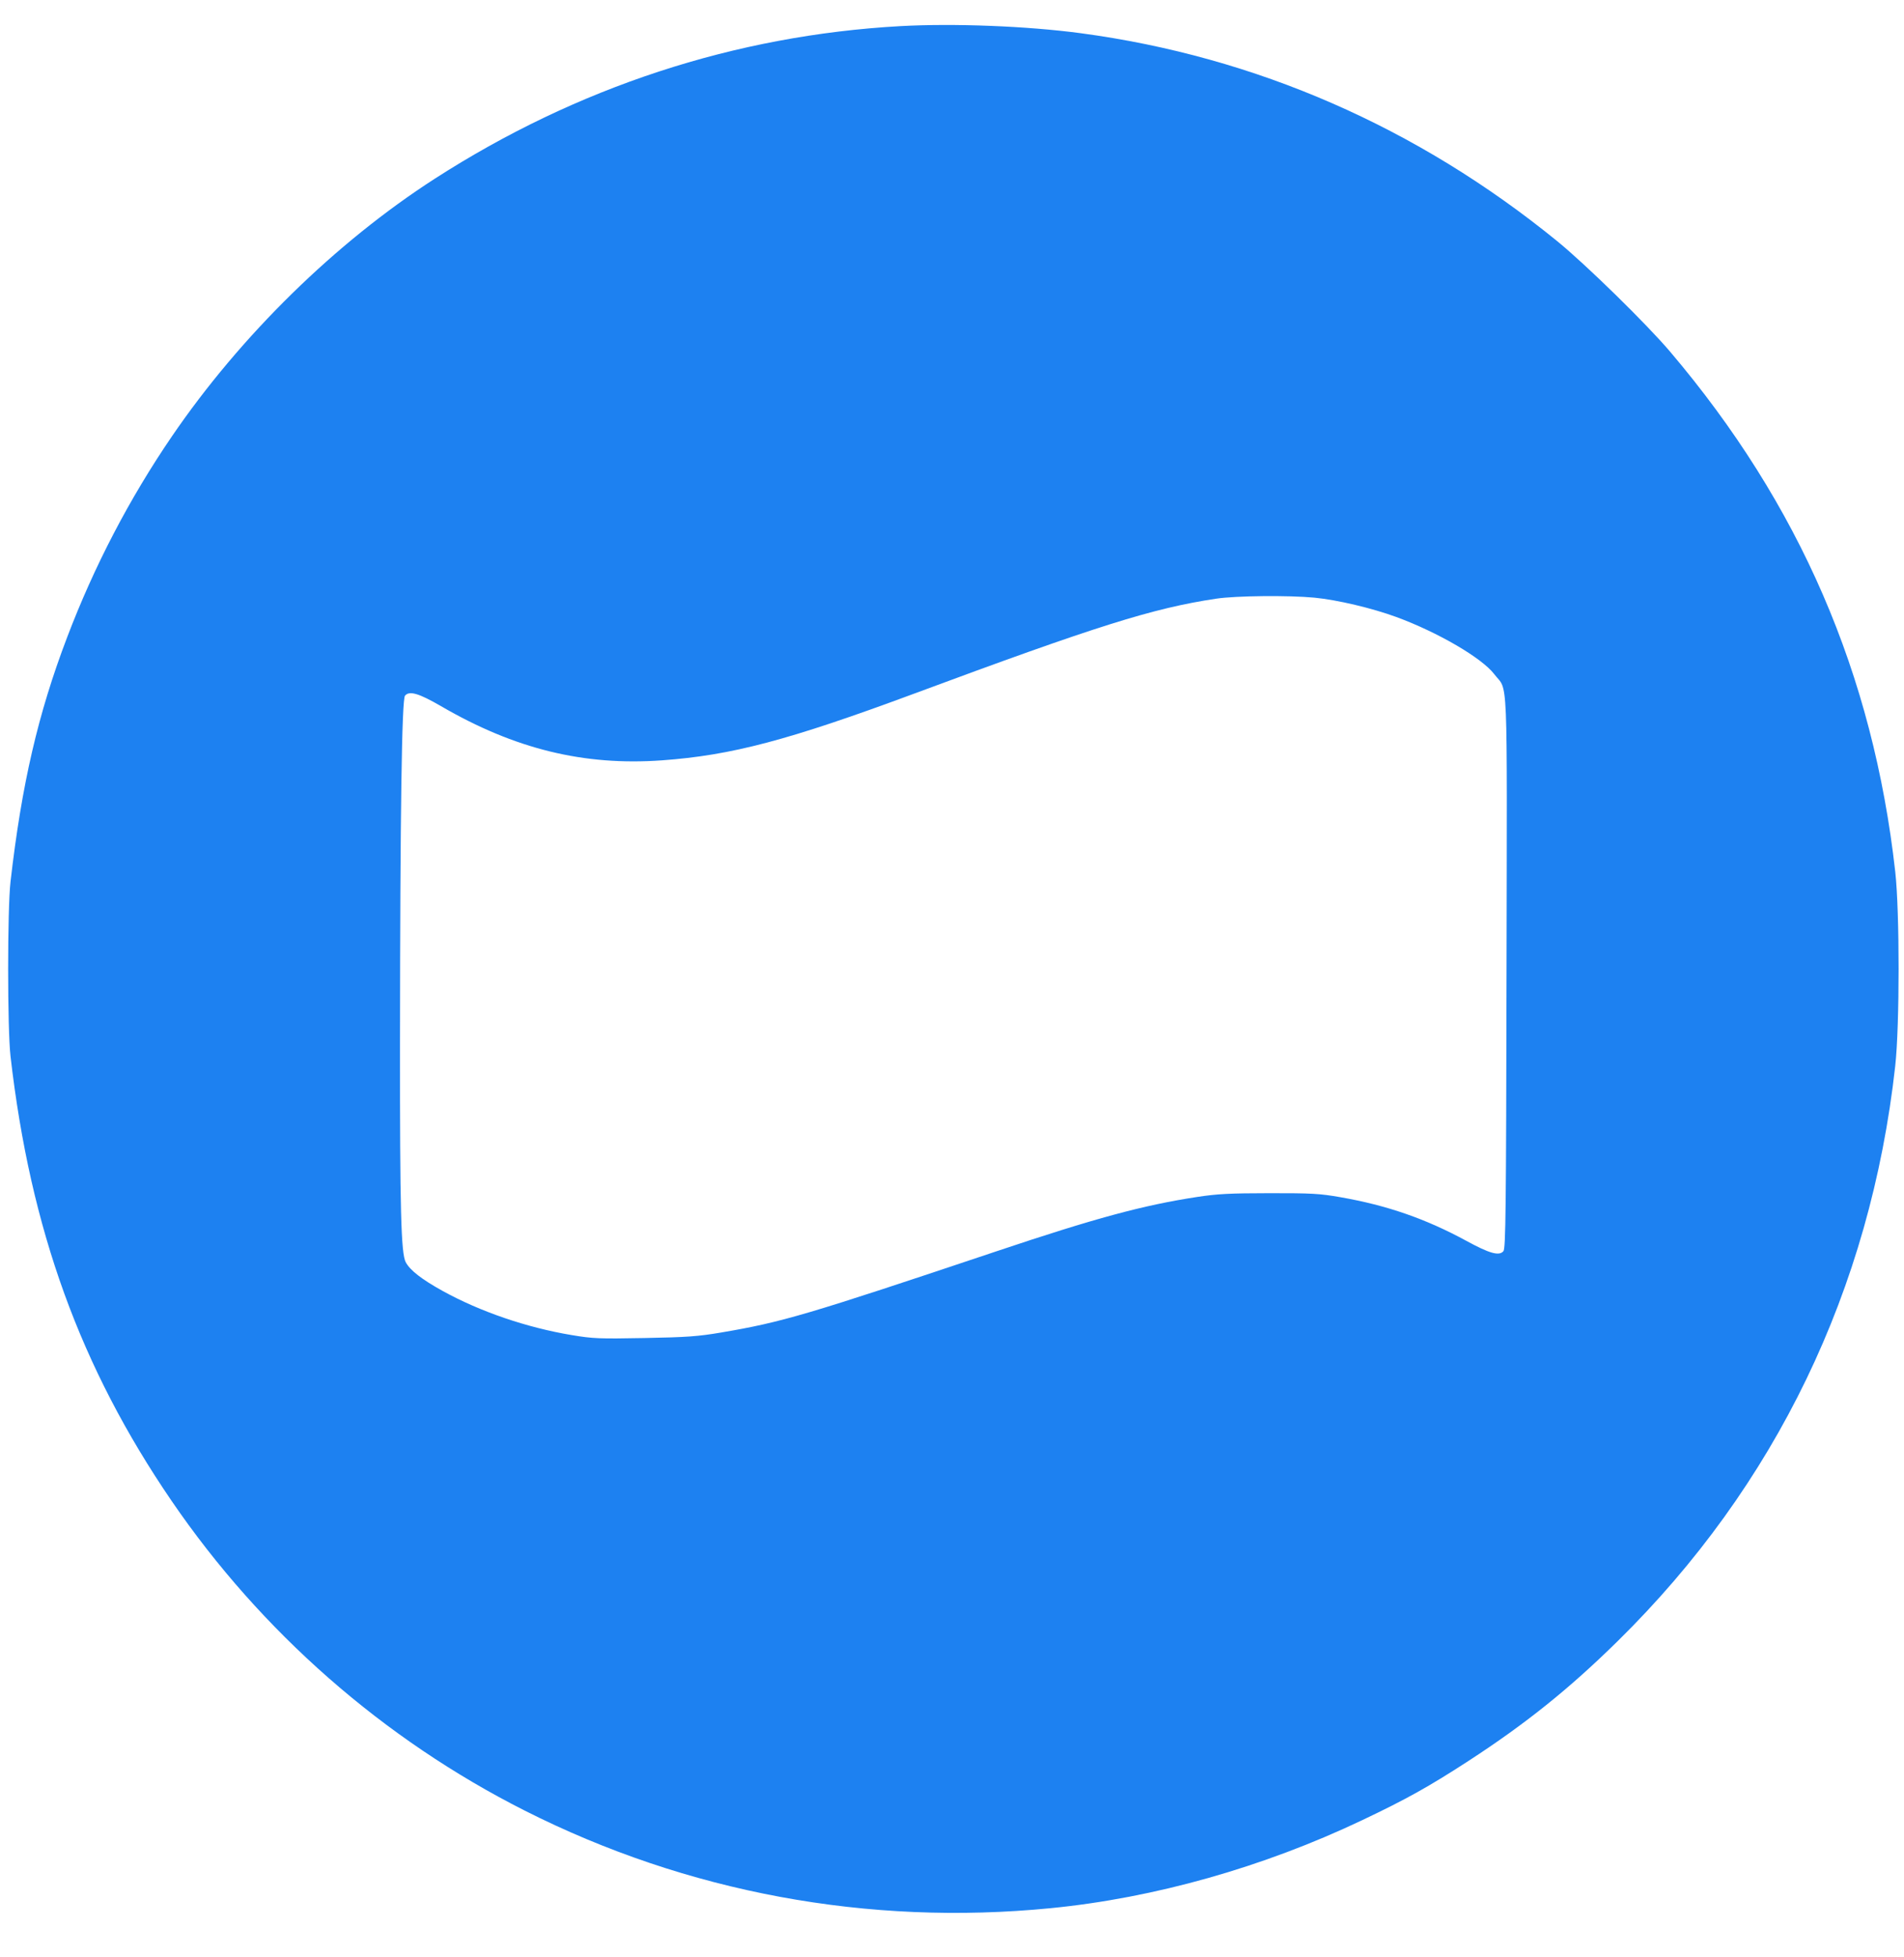 <svg width="36" height="37" viewBox="0 0 36 37" fill="none" xmlns="http://www.w3.org/2000/svg">
<path fill-rule="evenodd" clip-rule="evenodd" d="M17.023 0.494C13.899 0.668 10.909 1.648 8.221 3.378C6.344 4.587 4.551 6.344 3.252 8.246C2.446 9.426 1.78 10.703 1.269 12.048C0.719 13.492 0.41 14.826 0.199 16.666C0.139 17.186 0.139 19.448 0.199 19.968C0.575 23.244 1.518 25.845 3.244 28.371C4.938 30.85 7.249 32.876 9.923 34.227C12.988 35.775 16.412 36.41 19.863 36.071C21.825 35.879 23.884 35.297 25.754 34.408C26.59 34.011 27.012 33.776 27.761 33.29C28.846 32.585 29.669 31.925 30.586 31.023C33.574 28.085 35.366 24.372 35.834 20.151C35.919 19.387 35.919 17.24 35.835 16.483C35.417 12.743 34.026 9.531 31.577 6.647C31.134 6.125 29.987 5.003 29.447 4.562C26.801 2.406 23.744 1.071 20.436 0.628C19.418 0.492 18.033 0.438 17.023 0.494ZM24.855 11.298C25.286 11.34 25.942 11.495 26.4 11.663C27.187 11.952 28.019 12.438 28.251 12.742C28.518 13.093 28.495 12.524 28.485 18.361C28.477 22.887 28.469 23.6 28.426 23.651C28.345 23.746 28.167 23.697 27.725 23.456C26.96 23.04 26.227 22.785 25.344 22.631C24.953 22.562 24.797 22.554 23.999 22.555C23.254 22.556 23.017 22.568 22.637 22.626C21.614 22.782 20.706 23.028 18.842 23.653C15.244 24.859 14.79 24.993 13.634 25.189C13.198 25.263 12.986 25.278 12.187 25.293C11.327 25.309 11.215 25.305 10.808 25.237C9.961 25.096 9.078 24.794 8.373 24.405C7.973 24.184 7.752 24.012 7.671 23.859C7.582 23.691 7.561 22.855 7.563 19.734C7.566 15.329 7.597 13.222 7.658 13.15C7.74 13.053 7.919 13.105 8.339 13.349C9.732 14.159 11.038 14.479 12.516 14.373C13.831 14.278 14.905 13.994 17.276 13.115C20.739 11.83 21.8 11.496 22.995 11.317C23.364 11.261 24.369 11.251 24.855 11.298Z" fill="#1D81F1"/>
</svg>
